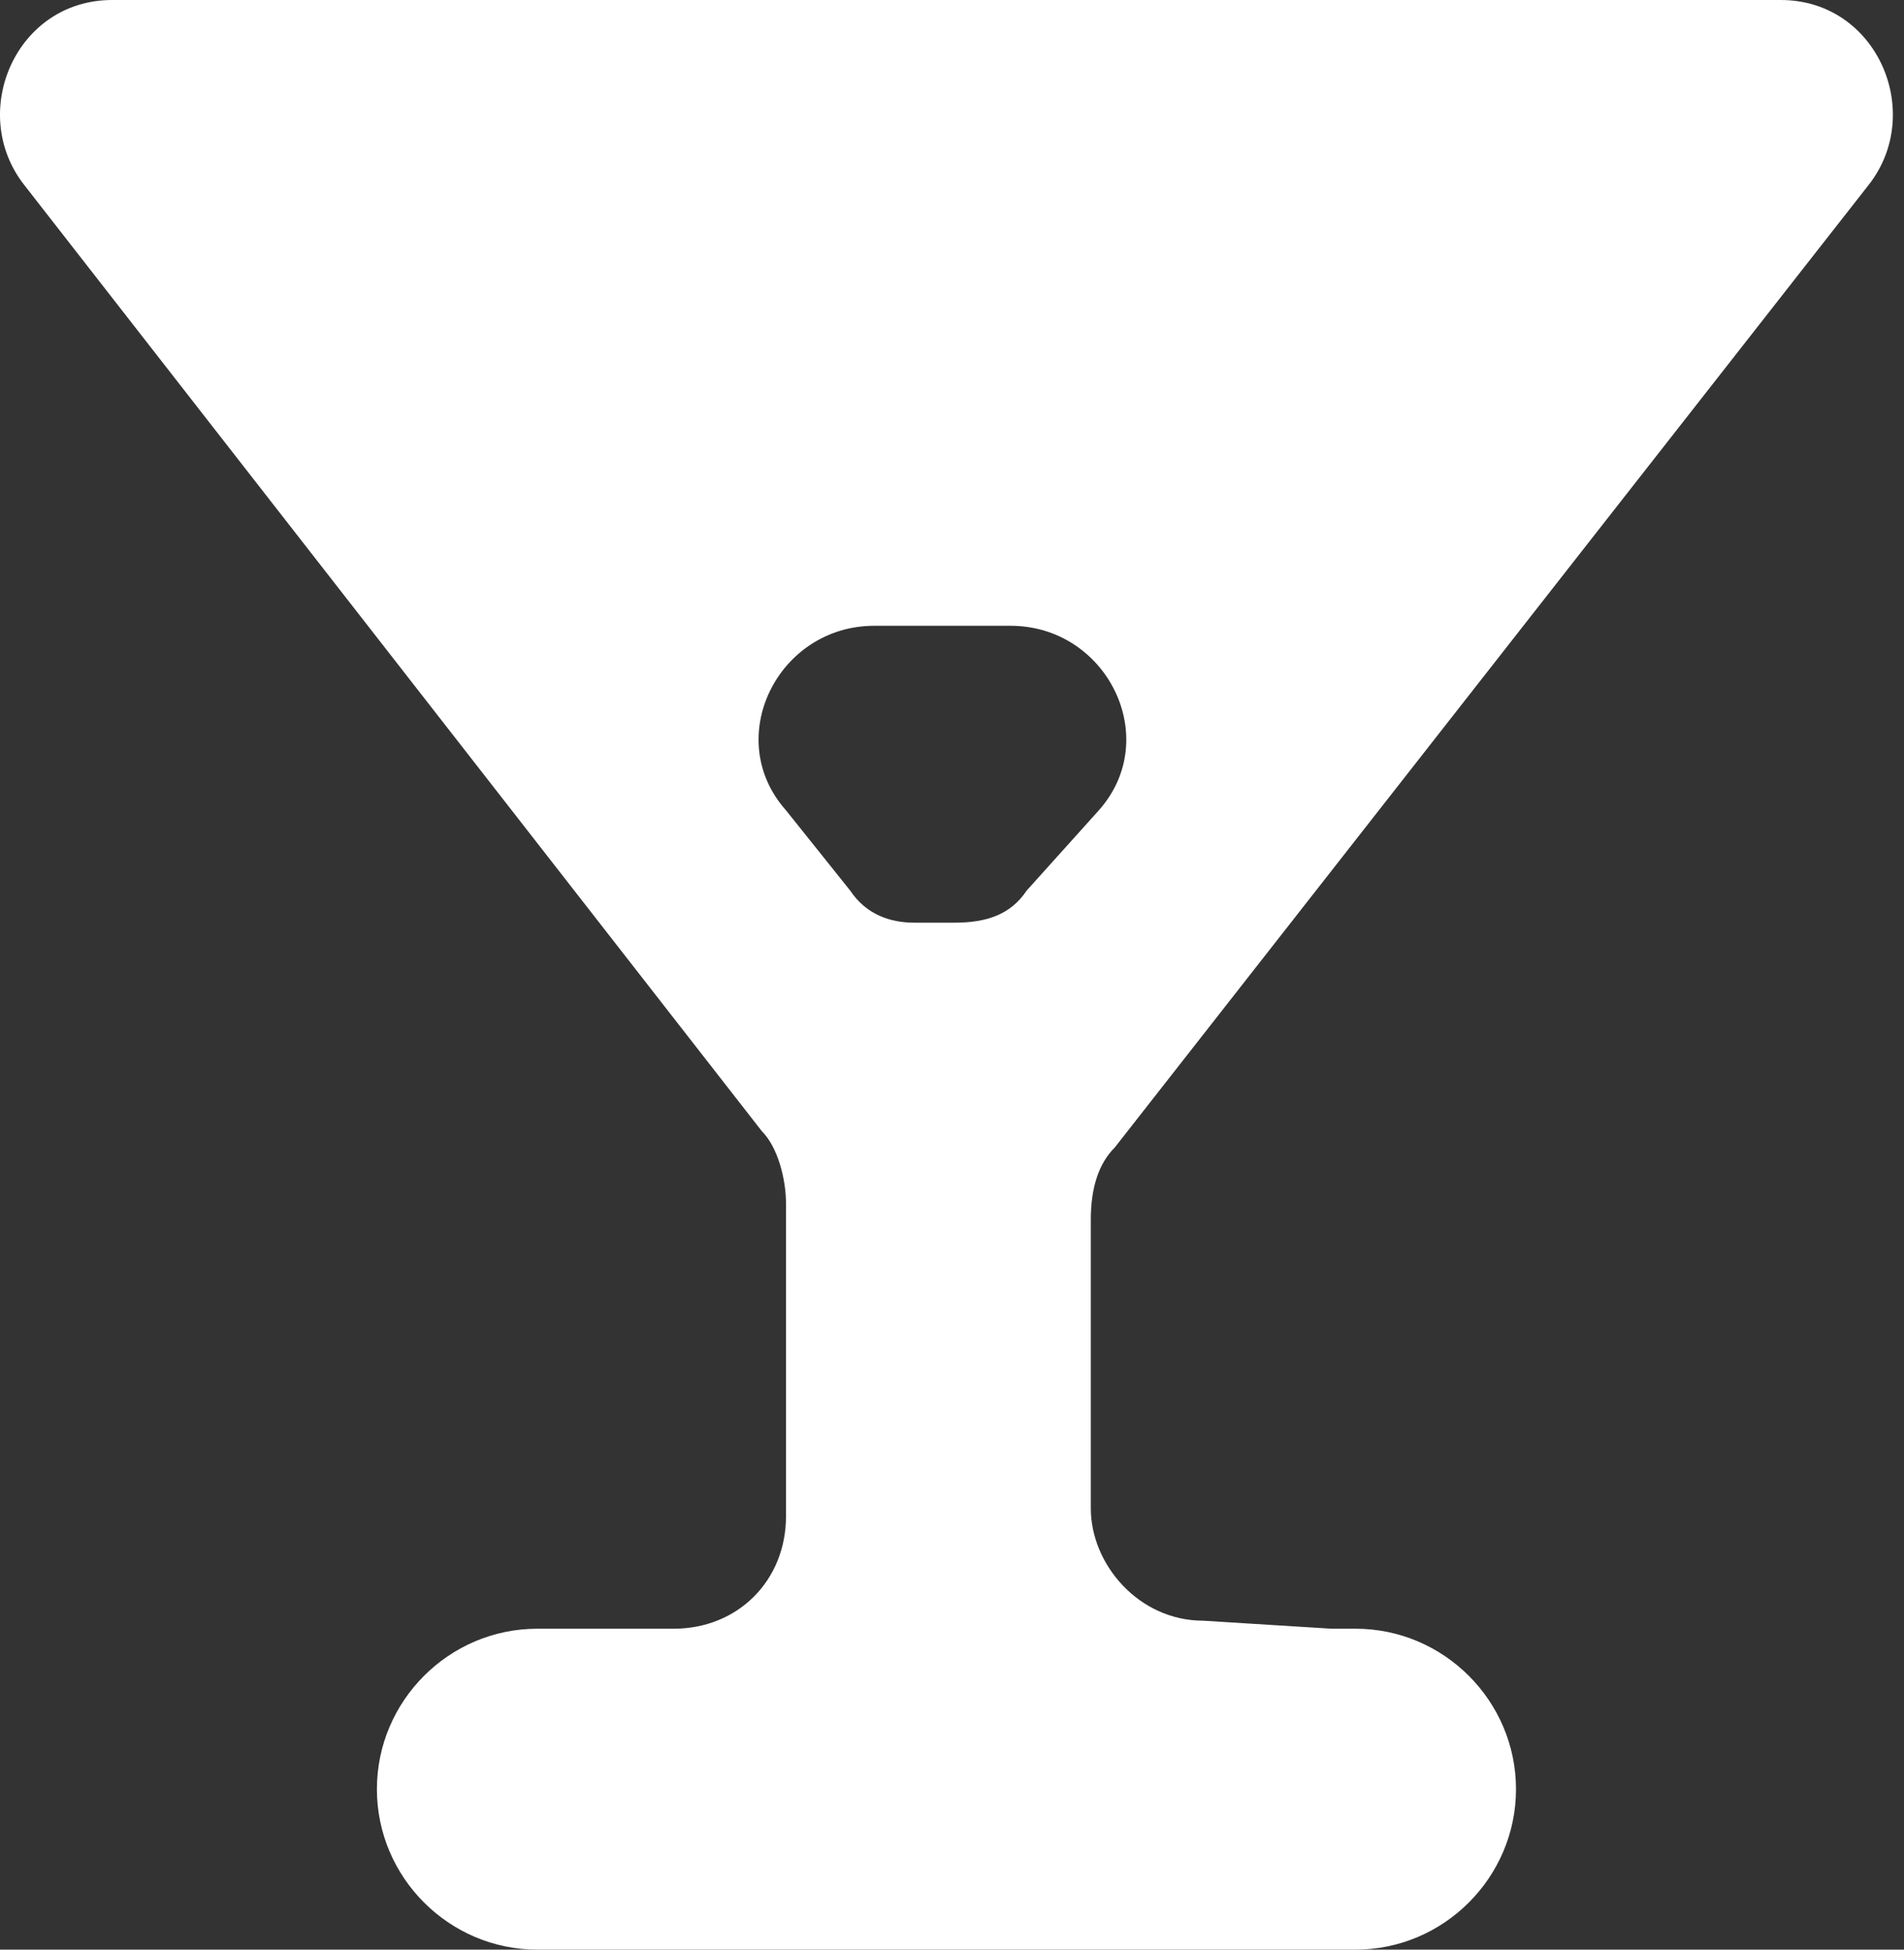<?xml version="1.0" encoding="UTF-8" standalone="no"?>
<svg width="42px" height="43px" viewBox="0 0 42 43" version="1.1" xmlns="http://www.w3.org/2000/svg" xmlns:xlink="http://www.w3.org/1999/xlink">
    <rect x="0" y="0" width="42" height="43" fill="#333333" stroke="none"/>
    <!-- Generator: Sketch 3.8.1 (29687) - http://www.bohemiancoding.com/sketch -->
    <title>Shape</title>
    <desc>Created with Sketch.</desc>
    <defs></defs>
    <g id="Page-1" stroke="none" stroke-width="1" fill="none" fill-rule="evenodd">
        <path d="M24.593,25.305 L41.227,4.07 C42.466,2.477 41.404,0 39.281,0 L2.474,0 C0.351,0 -0.711,2.477 0.527,4.07 L16.807,24.951 C17.161,25.305 17.338,26.012 17.338,26.543 L17.338,33.444 C17.338,34.86 16.276,35.922 14.861,35.922 L12.383,35.922 L12.207,35.922 L11.853,35.922 C9.906,35.922 8.314,37.514 8.314,39.461 C8.314,41.407 9.906,43 11.853,43 L29.902,43 C31.848,43 33.441,41.407 33.441,39.461 C33.441,37.514 31.848,35.922 29.902,35.922 L29.725,35.922 L29.371,35.922 L26.54,35.745 C25.124,35.745 24.062,34.506 24.062,33.267 L24.062,26.897 C24.062,26.189 24.239,25.658 24.593,25.305 L24.593,25.305 Z M22.647,19.642 C22.293,20.173 21.762,20.35 21.054,20.35 L20.169,20.35 C19.639,20.35 19.108,20.173 18.754,19.642 L17.338,17.872 C15.923,16.28 17.161,13.802 19.285,13.802 L22.293,13.802 C24.416,13.802 25.655,16.28 24.239,17.872 L22.647,19.642 L22.647,19.642 Z" id="Shape" fill="#FFFFFF"></path>
    </g>
</svg>